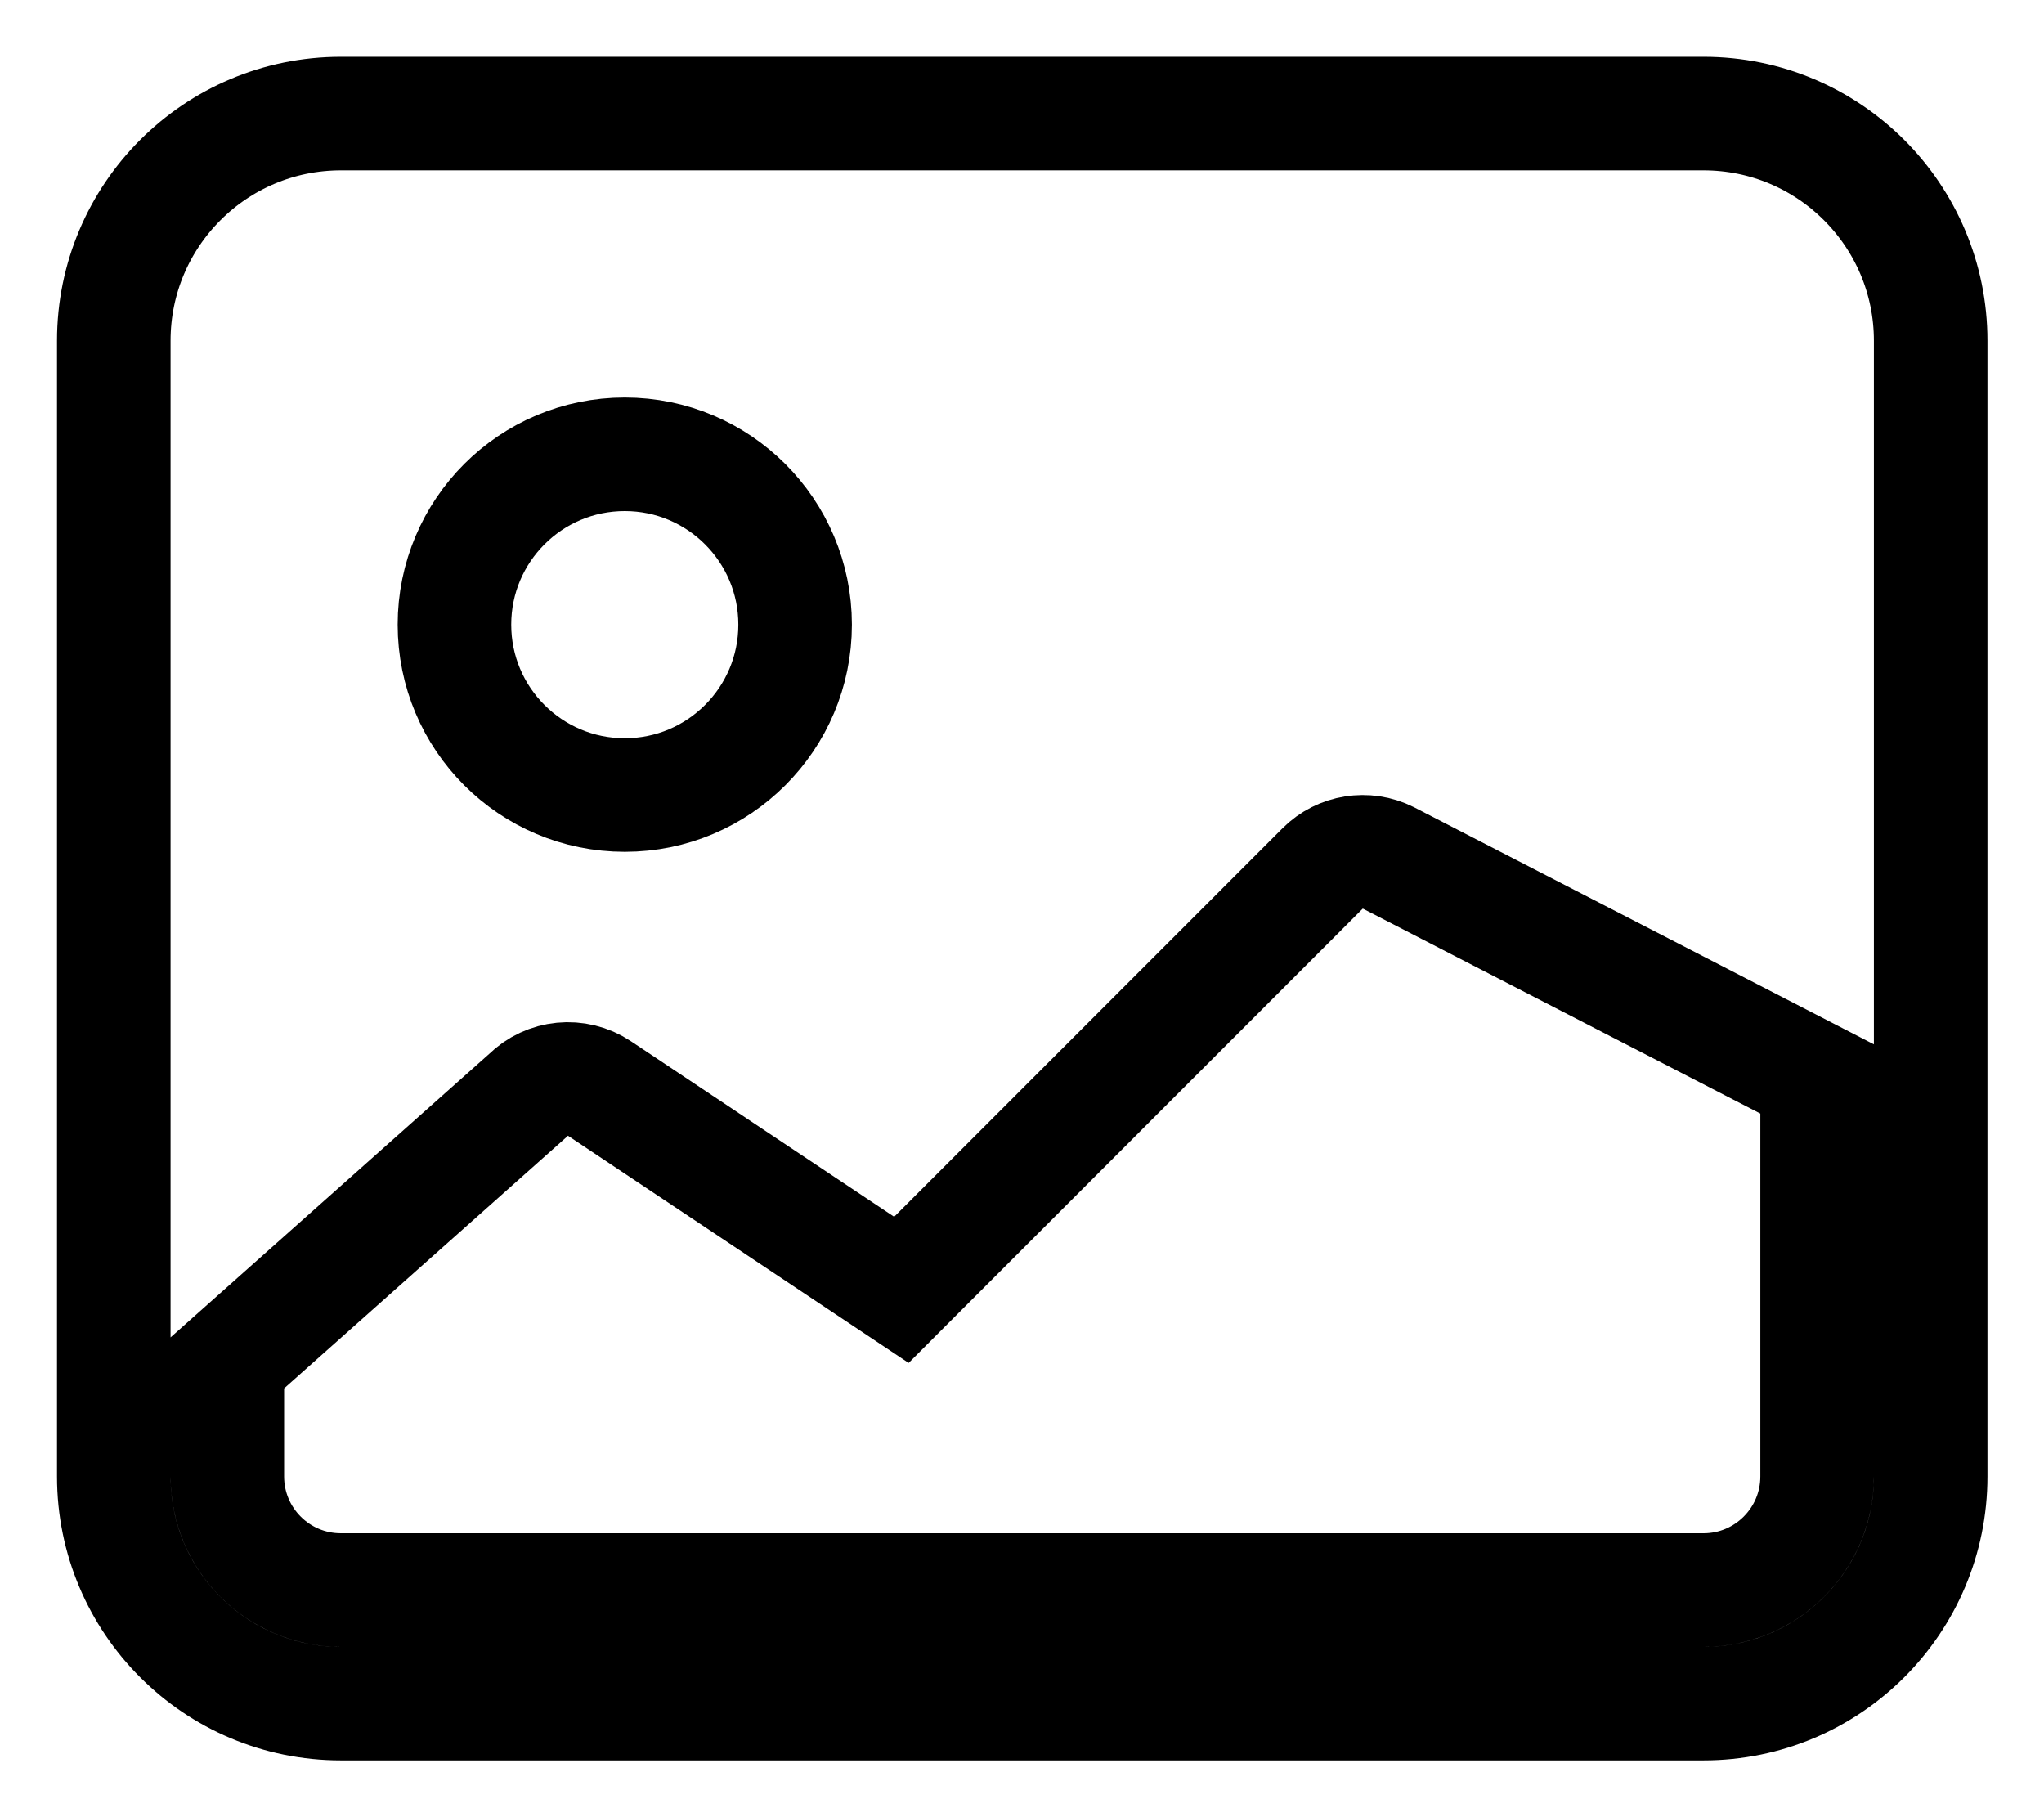 <svg width="18" height="16" viewBox="0 0 18 16" fill="none" xmlns="http://www.w3.org/2000/svg">
<path d="M1.002 3C1.002 1.895 1.897 1 3.002 1H15.002C16.106 1 17.002 1.895 17.002 3V13C17.002 14.105 16.106 15 15.002 15H3.002C1.897 15 1.002 14.105 1.002 13V3ZM2.002 12V13C2.002 13.552 2.449 14 3.002 14H15.002C15.554 14 16.002 13.552 16.002 13V9.5L12.225 7.553C12.033 7.457 11.8 7.494 11.648 7.646L7.938 11.357L5.279 9.584C5.081 9.452 4.816 9.478 4.648 9.646L2.002 12ZM7.002 5.5C7.002 4.672 6.33 4 5.502 4C4.673 4 4.002 4.672 4.002 5.5C4.002 6.328 4.673 7 5.502 7C6.33 7 7.002 6.328 7.002 5.5Z" stroke="black"/>
</svg>
